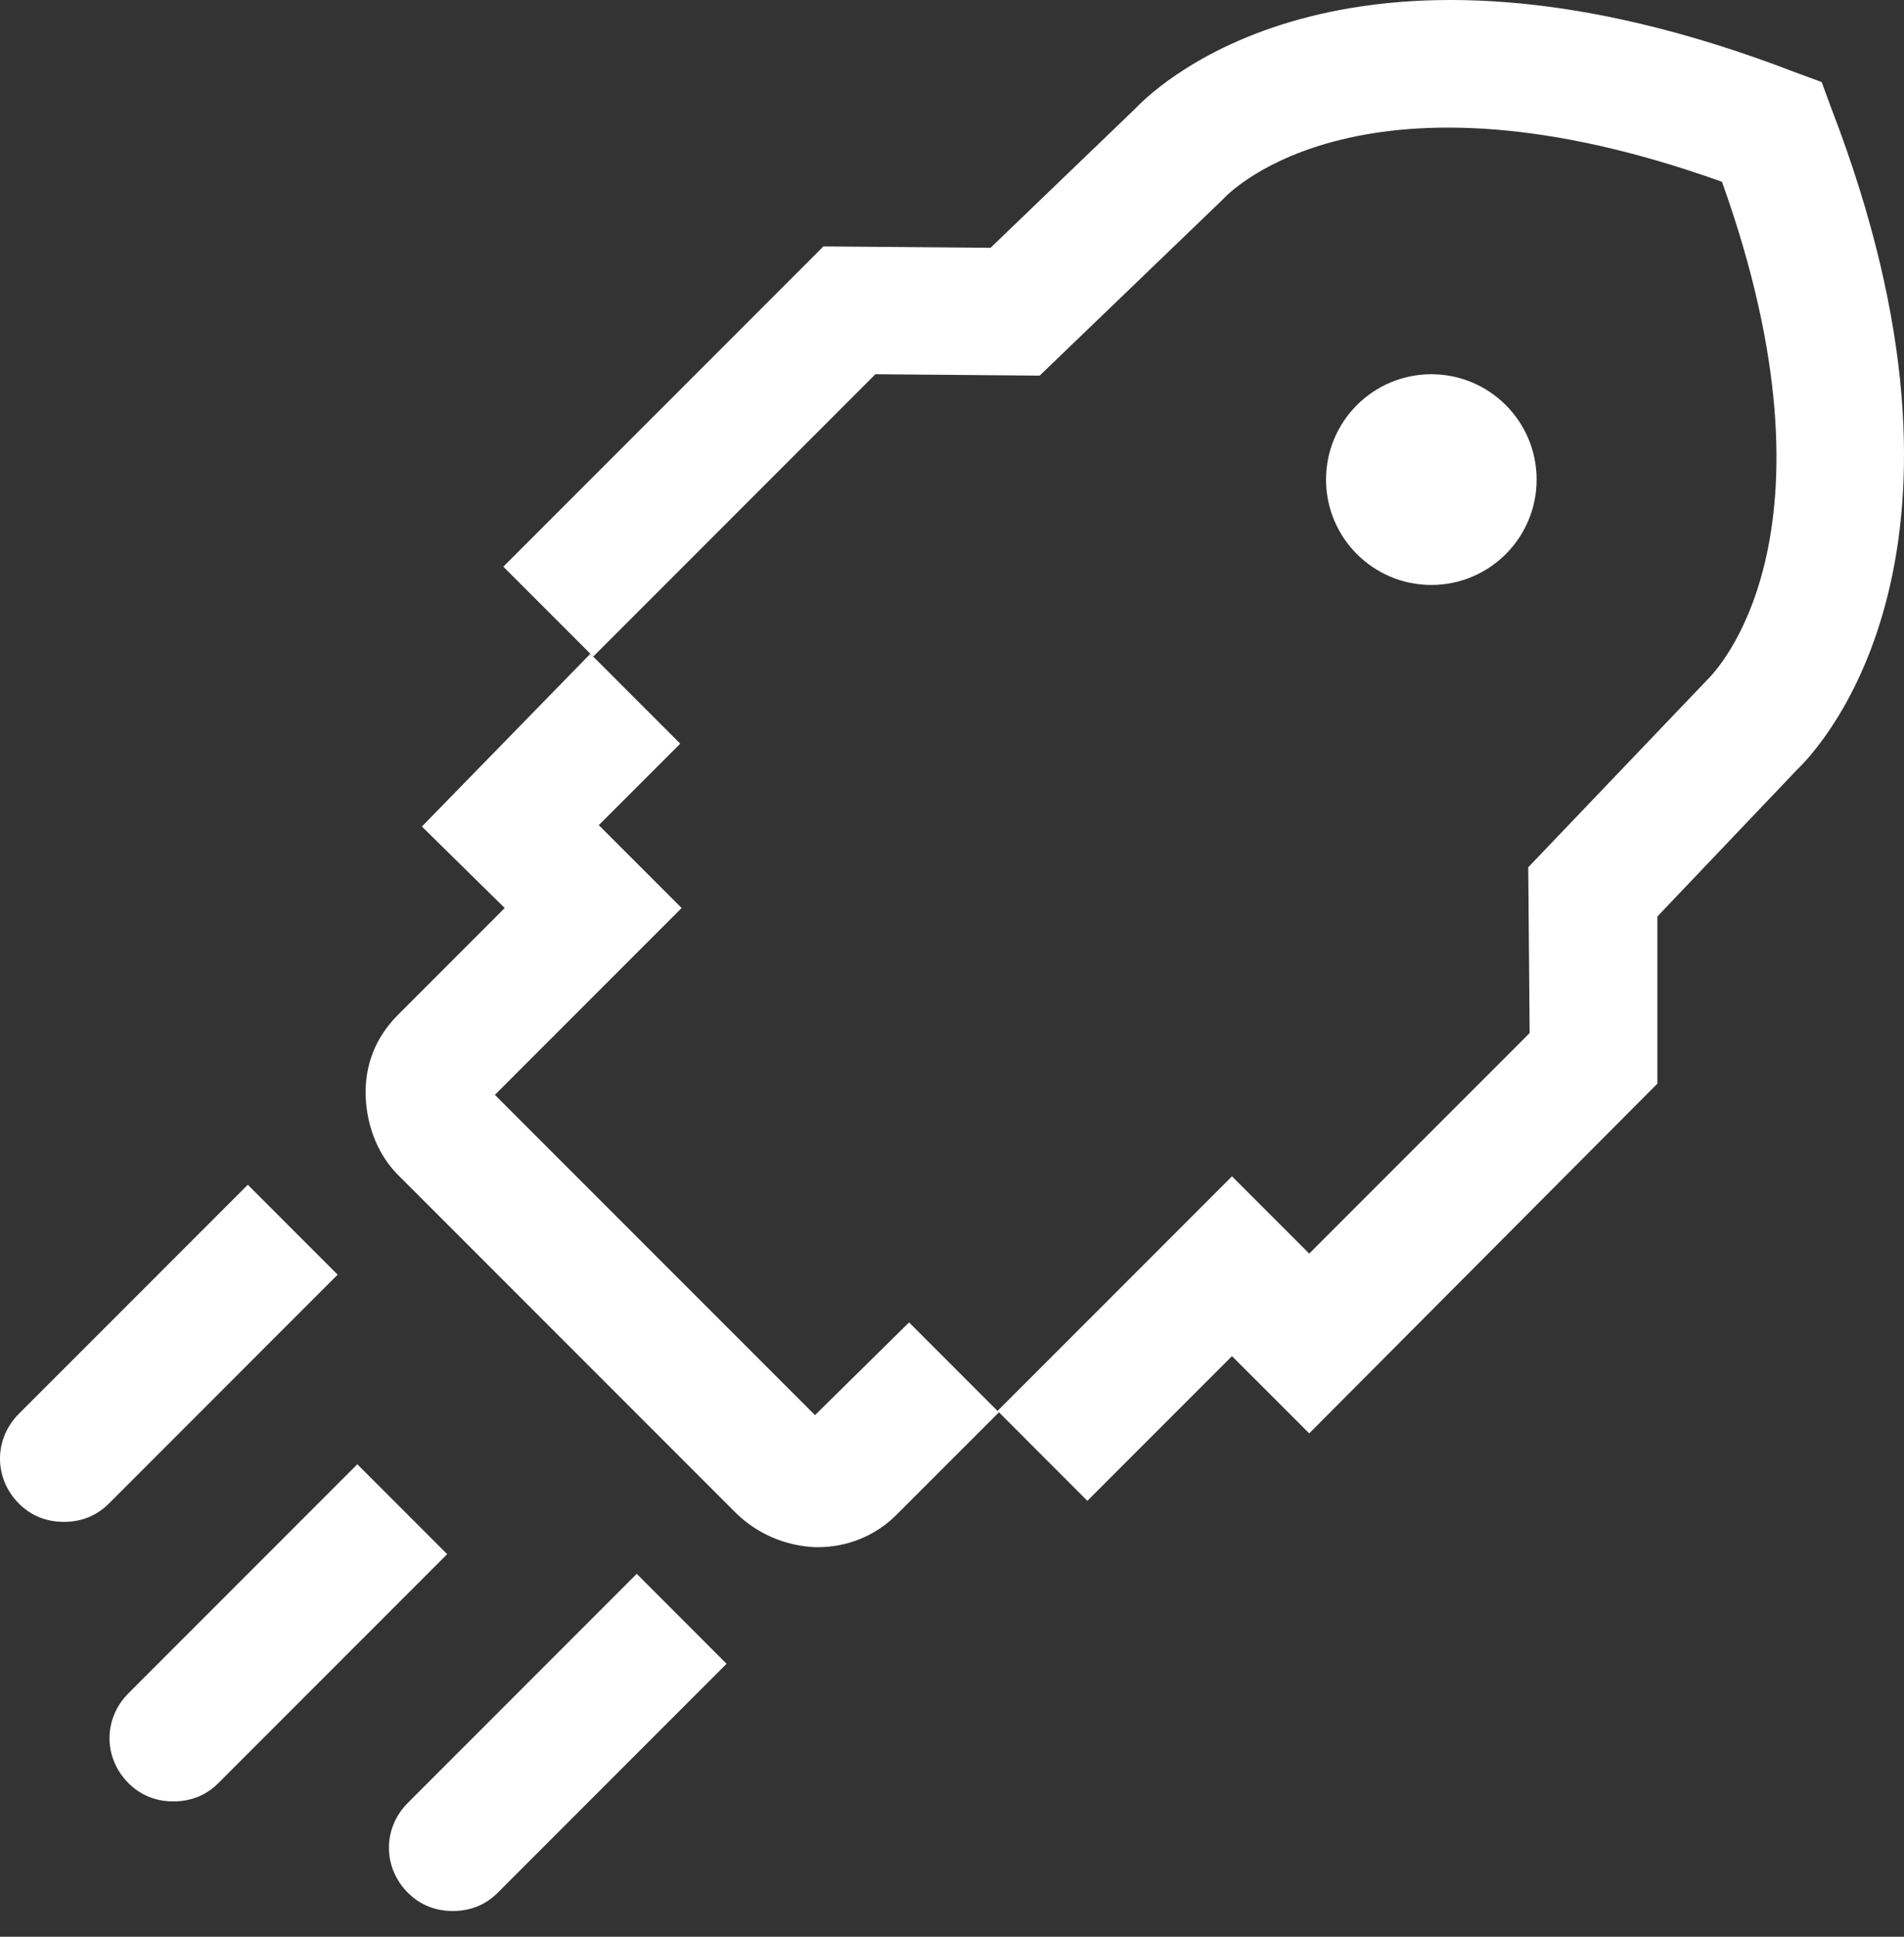 <svg width="60" height="61" viewBox="0 0 60 61" fill="none" xmlns="http://www.w3.org/2000/svg">
<rect x="0" y="0" width="60" height="61" fill="#333333" stroke="none"/>
<path d="M45.105 18.424C46.938 18.424 48.423 16.938 48.423 15.105C48.423 13.273 46.938 11.787 45.105 11.787C43.273 11.787 41.787 13.273 41.787 15.105C41.787 16.938 43.273 18.424 45.105 18.424Z" fill="white"/>
<path d="M25.683 44.571L15.595 34.484L18.648 31.431L21.48 28.599L18.869 25.989L21.436 23.423L18.604 20.591L13.295 26.033L15.905 28.599L12.543 31.962C11.835 32.67 11.481 33.554 11.525 34.572C11.569 35.501 11.923 36.43 12.631 37.094L23.161 47.624C23.825 48.287 24.71 48.686 25.683 48.73C25.727 48.73 25.727 48.73 25.771 48.73C26.701 48.73 27.585 48.376 28.249 47.712L31.479 44.483L28.647 41.651L25.683 44.571Z" fill="white"/>
<path d="M57.715 3.425L57.405 2.584L56.565 2.275C42.672 -3.079 36.567 2.584 35.771 3.425L31.214 7.805L25.949 7.761L15.861 17.848L18.693 20.68L27.586 11.787L32.762 11.831L38.514 6.301L38.602 6.212C38.779 6.035 43.026 1.7 54.264 5.726C58.29 16.963 53.999 21.211 53.822 21.388L48.159 27.316L48.203 32.537L41.257 39.483L38.823 37.05L31.435 44.438L34.266 47.27L38.823 42.713L41.257 45.146L52.229 34.13V28.865L56.609 24.264C57.45 23.467 63.069 17.317 57.715 3.425Z" fill="white"/>
<path d="M10.64 40.147L7.809 37.315L6.393 38.731L0.597 44.526C-0.199 45.323 -0.199 46.562 0.597 47.358C0.995 47.756 1.482 47.933 2.013 47.933C2.544 47.933 3.031 47.756 3.429 47.358L5.154 45.633L10.64 40.147Z" fill="white"/>
<path d="M20.065 49.57L14.579 55.056L12.853 56.782C12.057 57.578 12.057 58.817 12.853 59.614C13.251 60.012 13.738 60.189 14.269 60.189C14.8 60.189 15.287 60.012 15.685 59.614L21.48 53.818L22.896 52.402L20.065 49.57Z" fill="white"/>
<path d="M12.676 50.367L14.092 48.951L11.26 46.119L5.774 51.605L4.048 53.331C3.252 54.127 3.252 55.366 4.048 56.162C4.447 56.56 4.933 56.737 5.464 56.737C5.995 56.737 6.482 56.56 6.88 56.162L12.676 50.367Z" fill="white"/>
</svg>
